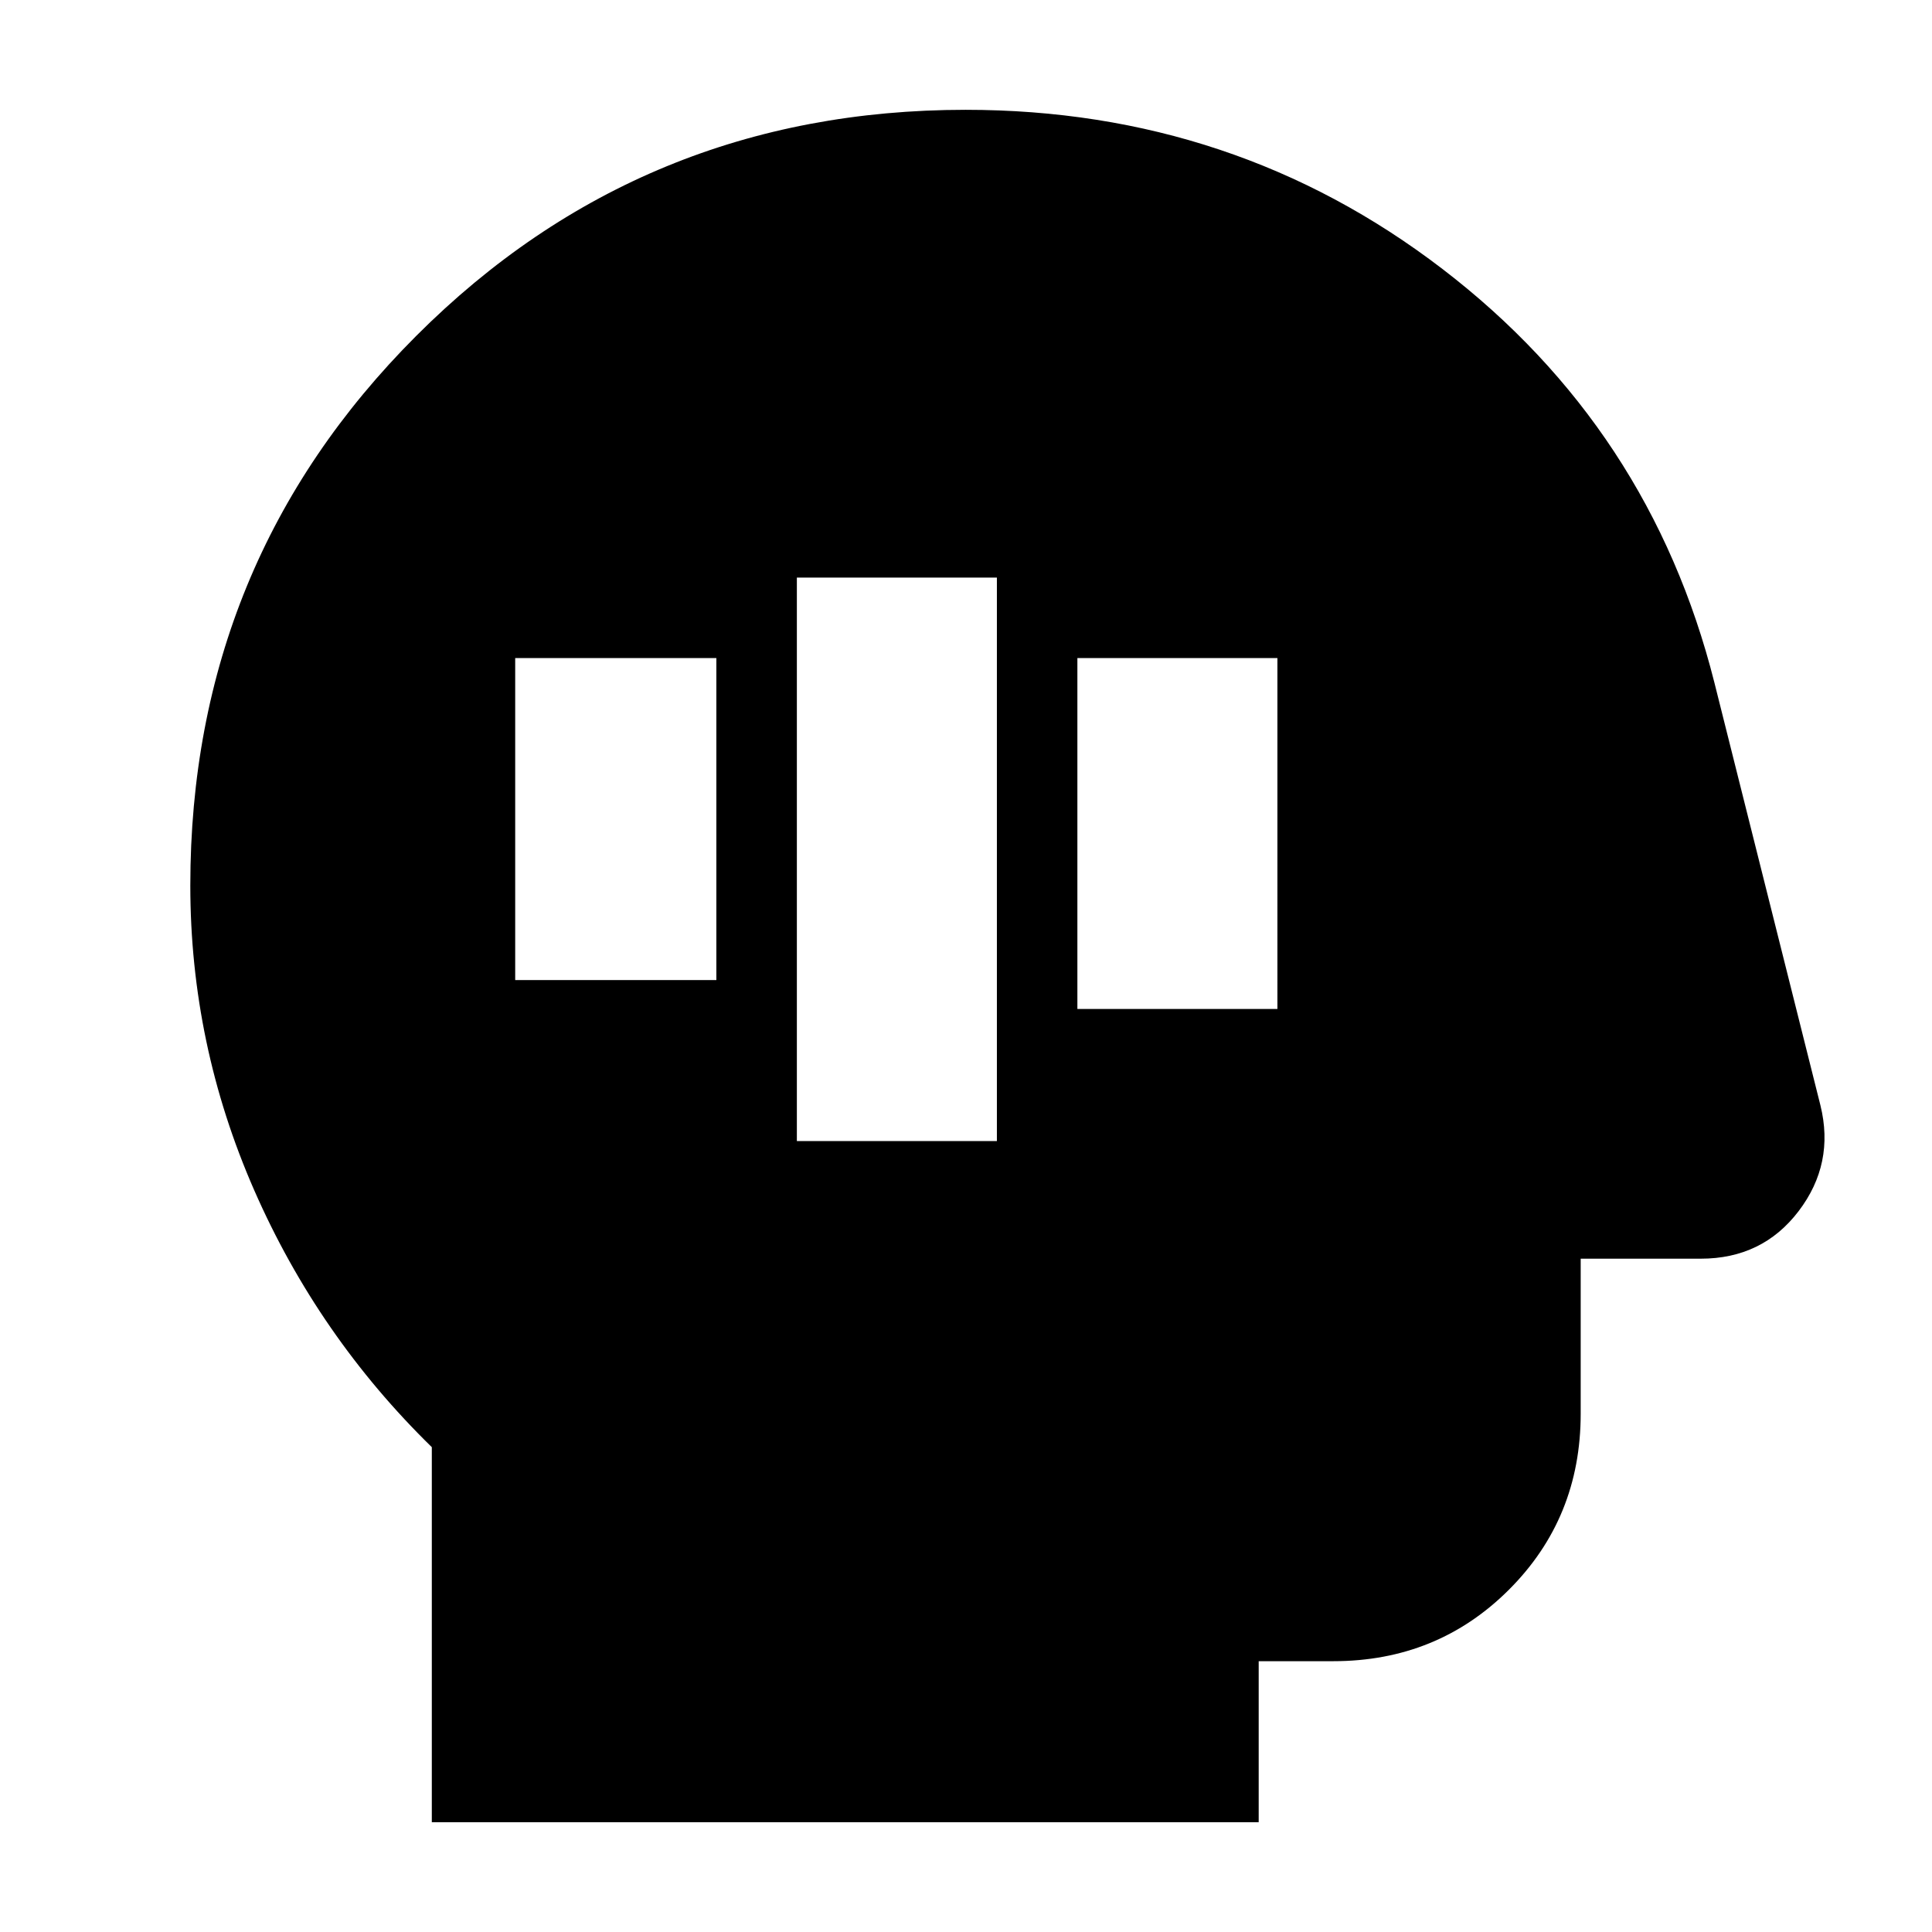 <svg xmlns="http://www.w3.org/2000/svg" height="24" viewBox="0 96 960 960" width="24"><path d="M395.956 663h99.392V383h-99.392v280Zm139.392-65.652h99.391V423h-99.391v174.348ZM255.999 583h99.957V423h-99.957v160Zm-41.434 418.44V815.087q-56.435-55.13-88.218-127.613Q94.565 614.991 94.565 536q0-160.787 112.273-273.111 112.274-112.324 272.987-112.324 133.697 0 236.935 79.099 103.239 79.1 135.11 205.51l52.696 210.087q7.13 28.957-10.856 52.566-17.986 23.608-48.623 23.608h-59.652v77.043q0 51.783-35.587 87.37t-87.37 35.587h-37.043v80.005h-410.87Z"/></svg>